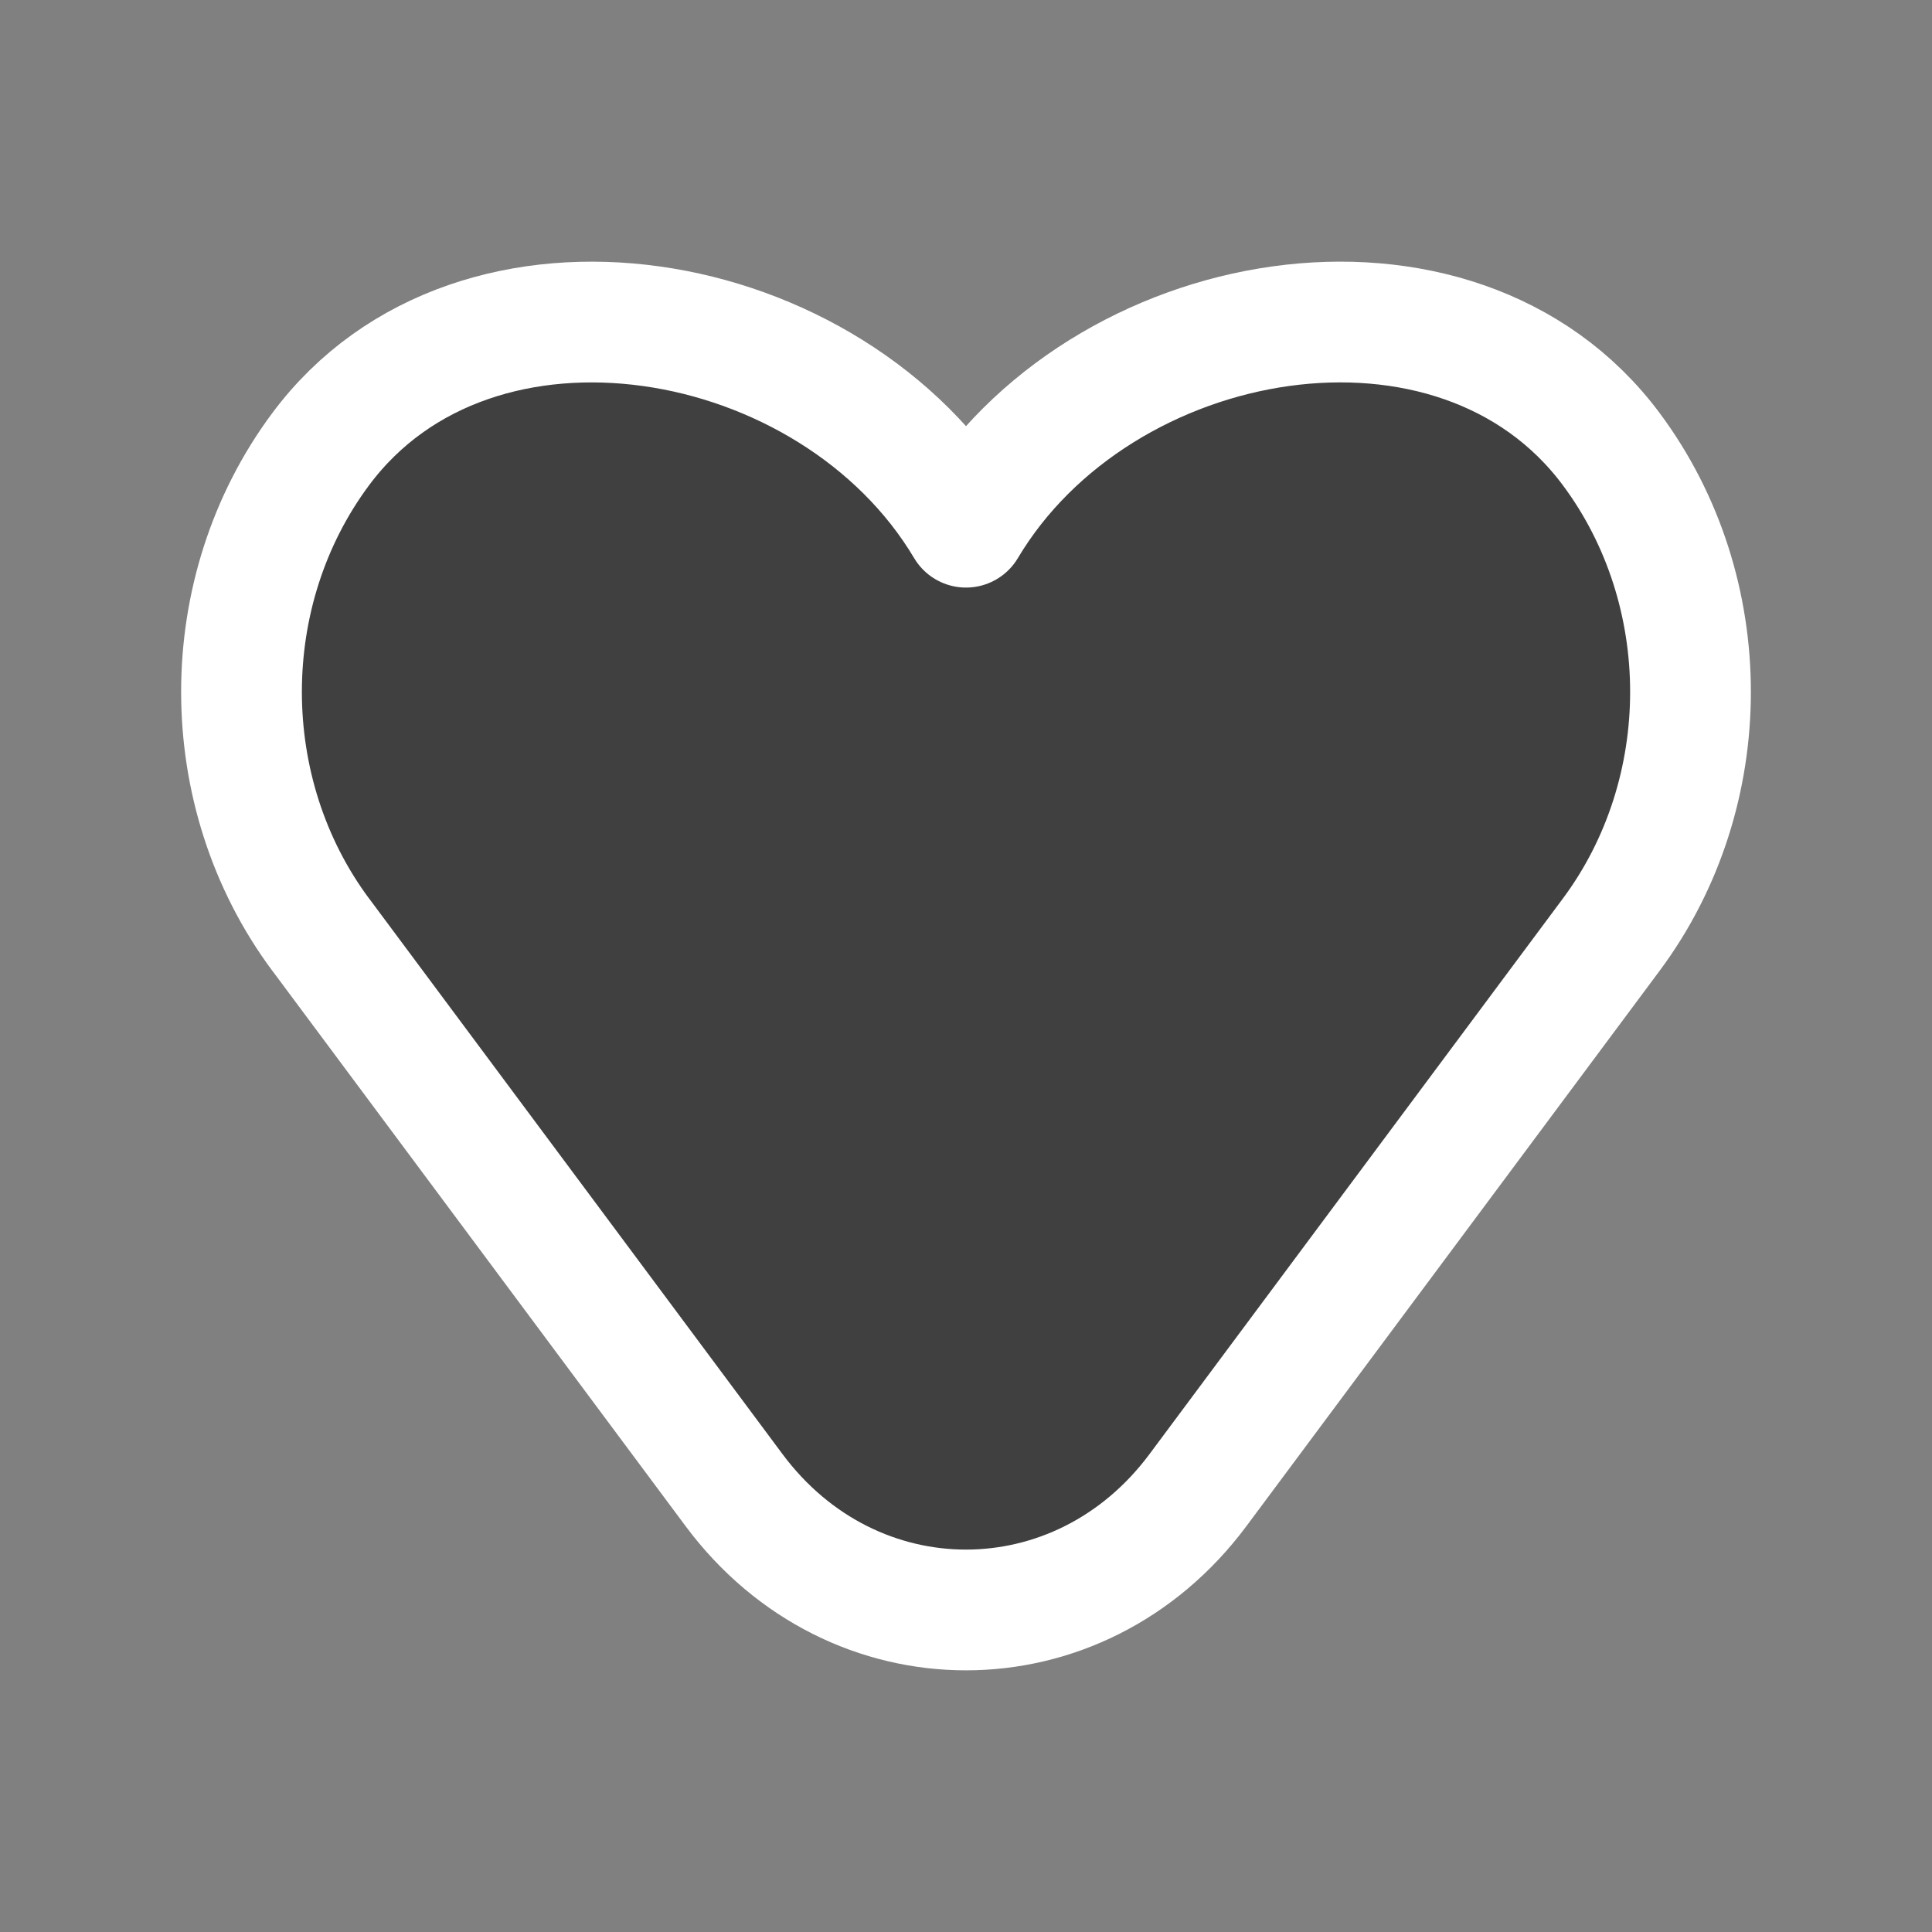 <svg width="30" height="30" viewBox="0 0 24 24" fill="none" xmlns="http://www.w3.org/2000/svg"><rect x="0" y="0" width="24" height="24" fill="#808080" stroke="none"/><path d="m3.984 11.61 5.134 6.9c1.477 1.986 4.287 1.986 5.764 0l5.134-6.9c1.312-1.763 1.312-4.268 0-6.03-1.92-2.582-6.359-1.815-8.016.969-1.657-2.784-6.096-3.55-8.016-.97-1.312 1.763-1.312 4.268 0 6.032Z" fill="rgba(0, 0, 0, 0.5)" stroke="#fff" stroke-width="1.5" stroke-linecap="round" stroke-linejoin="round"/></svg>